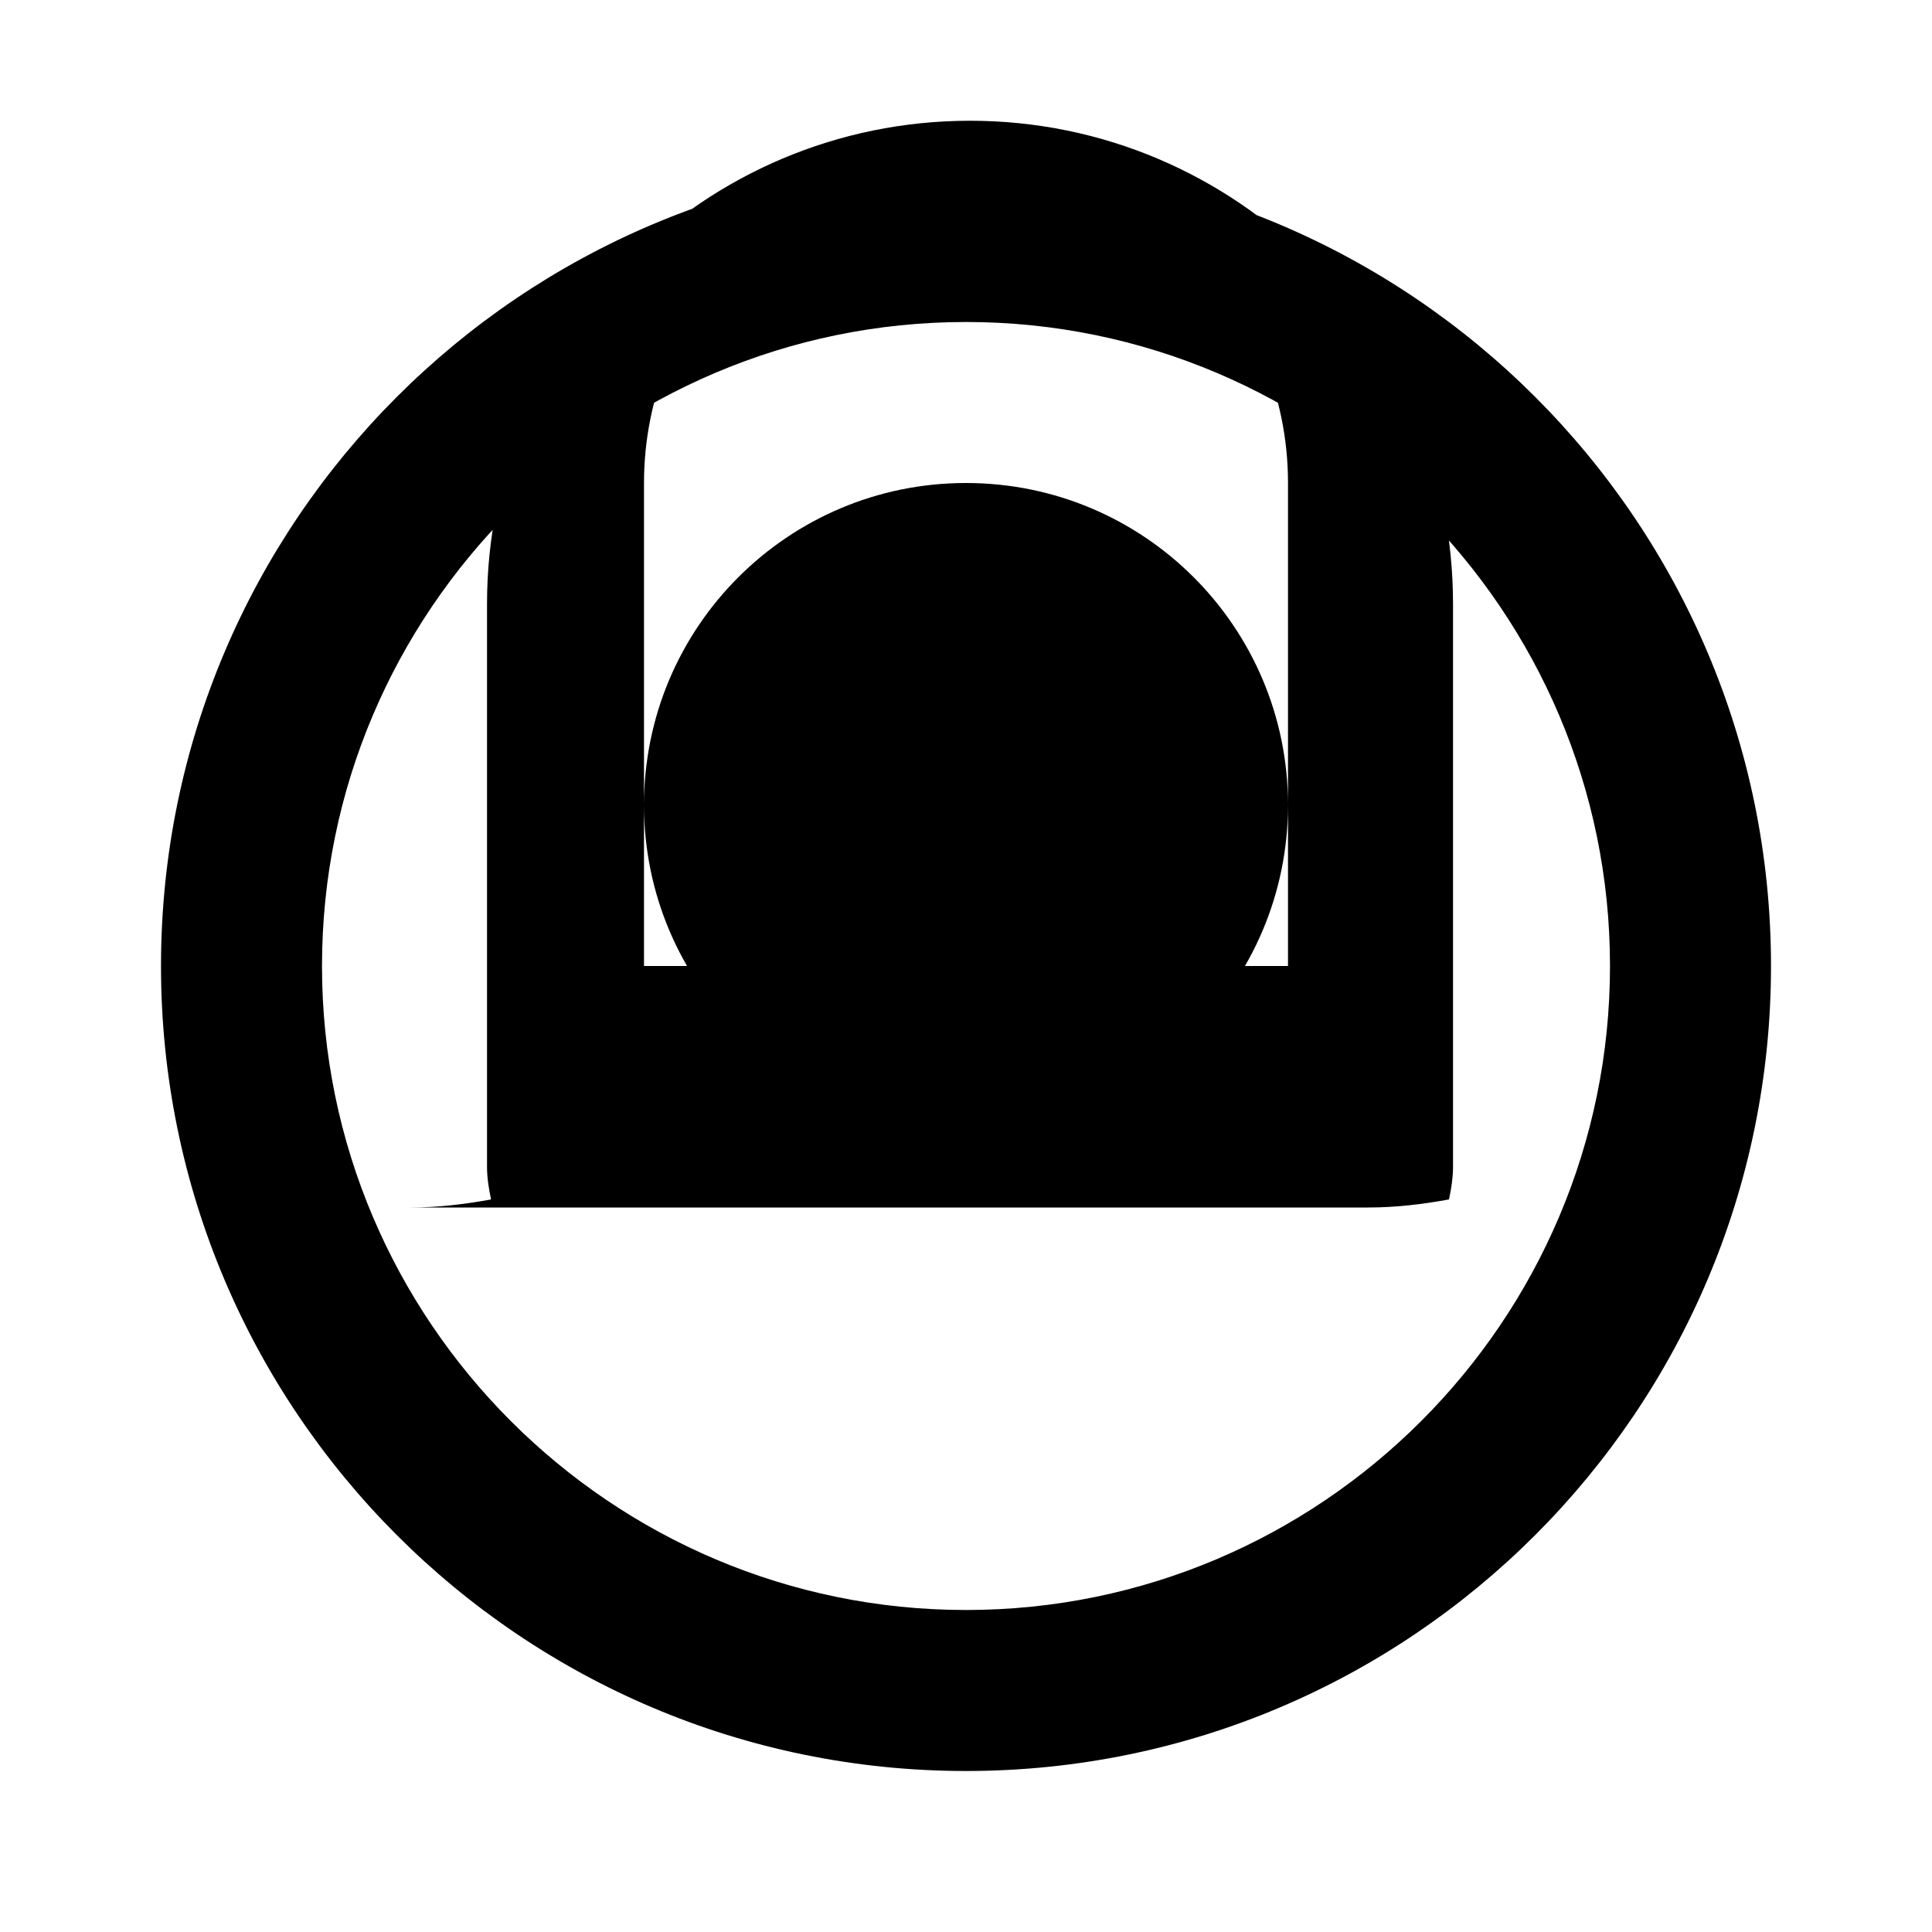 <svg xmlns="http://www.w3.org/2000/svg" viewBox="0 0 24 24" id="instagram">
  <path d="M12 2C6.48 2 2 6.48 2 12s4.48 10 10 10 10-4.48 10-10S17.52 2 12 2zm0 18c-4.41 0-8-3.59-8-8s3.59-8 8-8 8 3.59 8 8-3.59 8-8 8zm0-14c-2.21 0-4 1.79-4 4s1.79 4 4 4 4-1.79 4-4-1.79-4-4-4zm-5 9h10c.34 0 .67-.04 1-.10.03-.14.05-.28.05-.40v-7c0-3.31-2.69-6-6-6s-6 2.69-6 6v7c0 .12.02.26.05.40-.33.06-.66.10-1 .10zm1-9c0-2.21 1.79-4 4-4s4 1.79 4 4v6H8v-6z"/>
</svg>